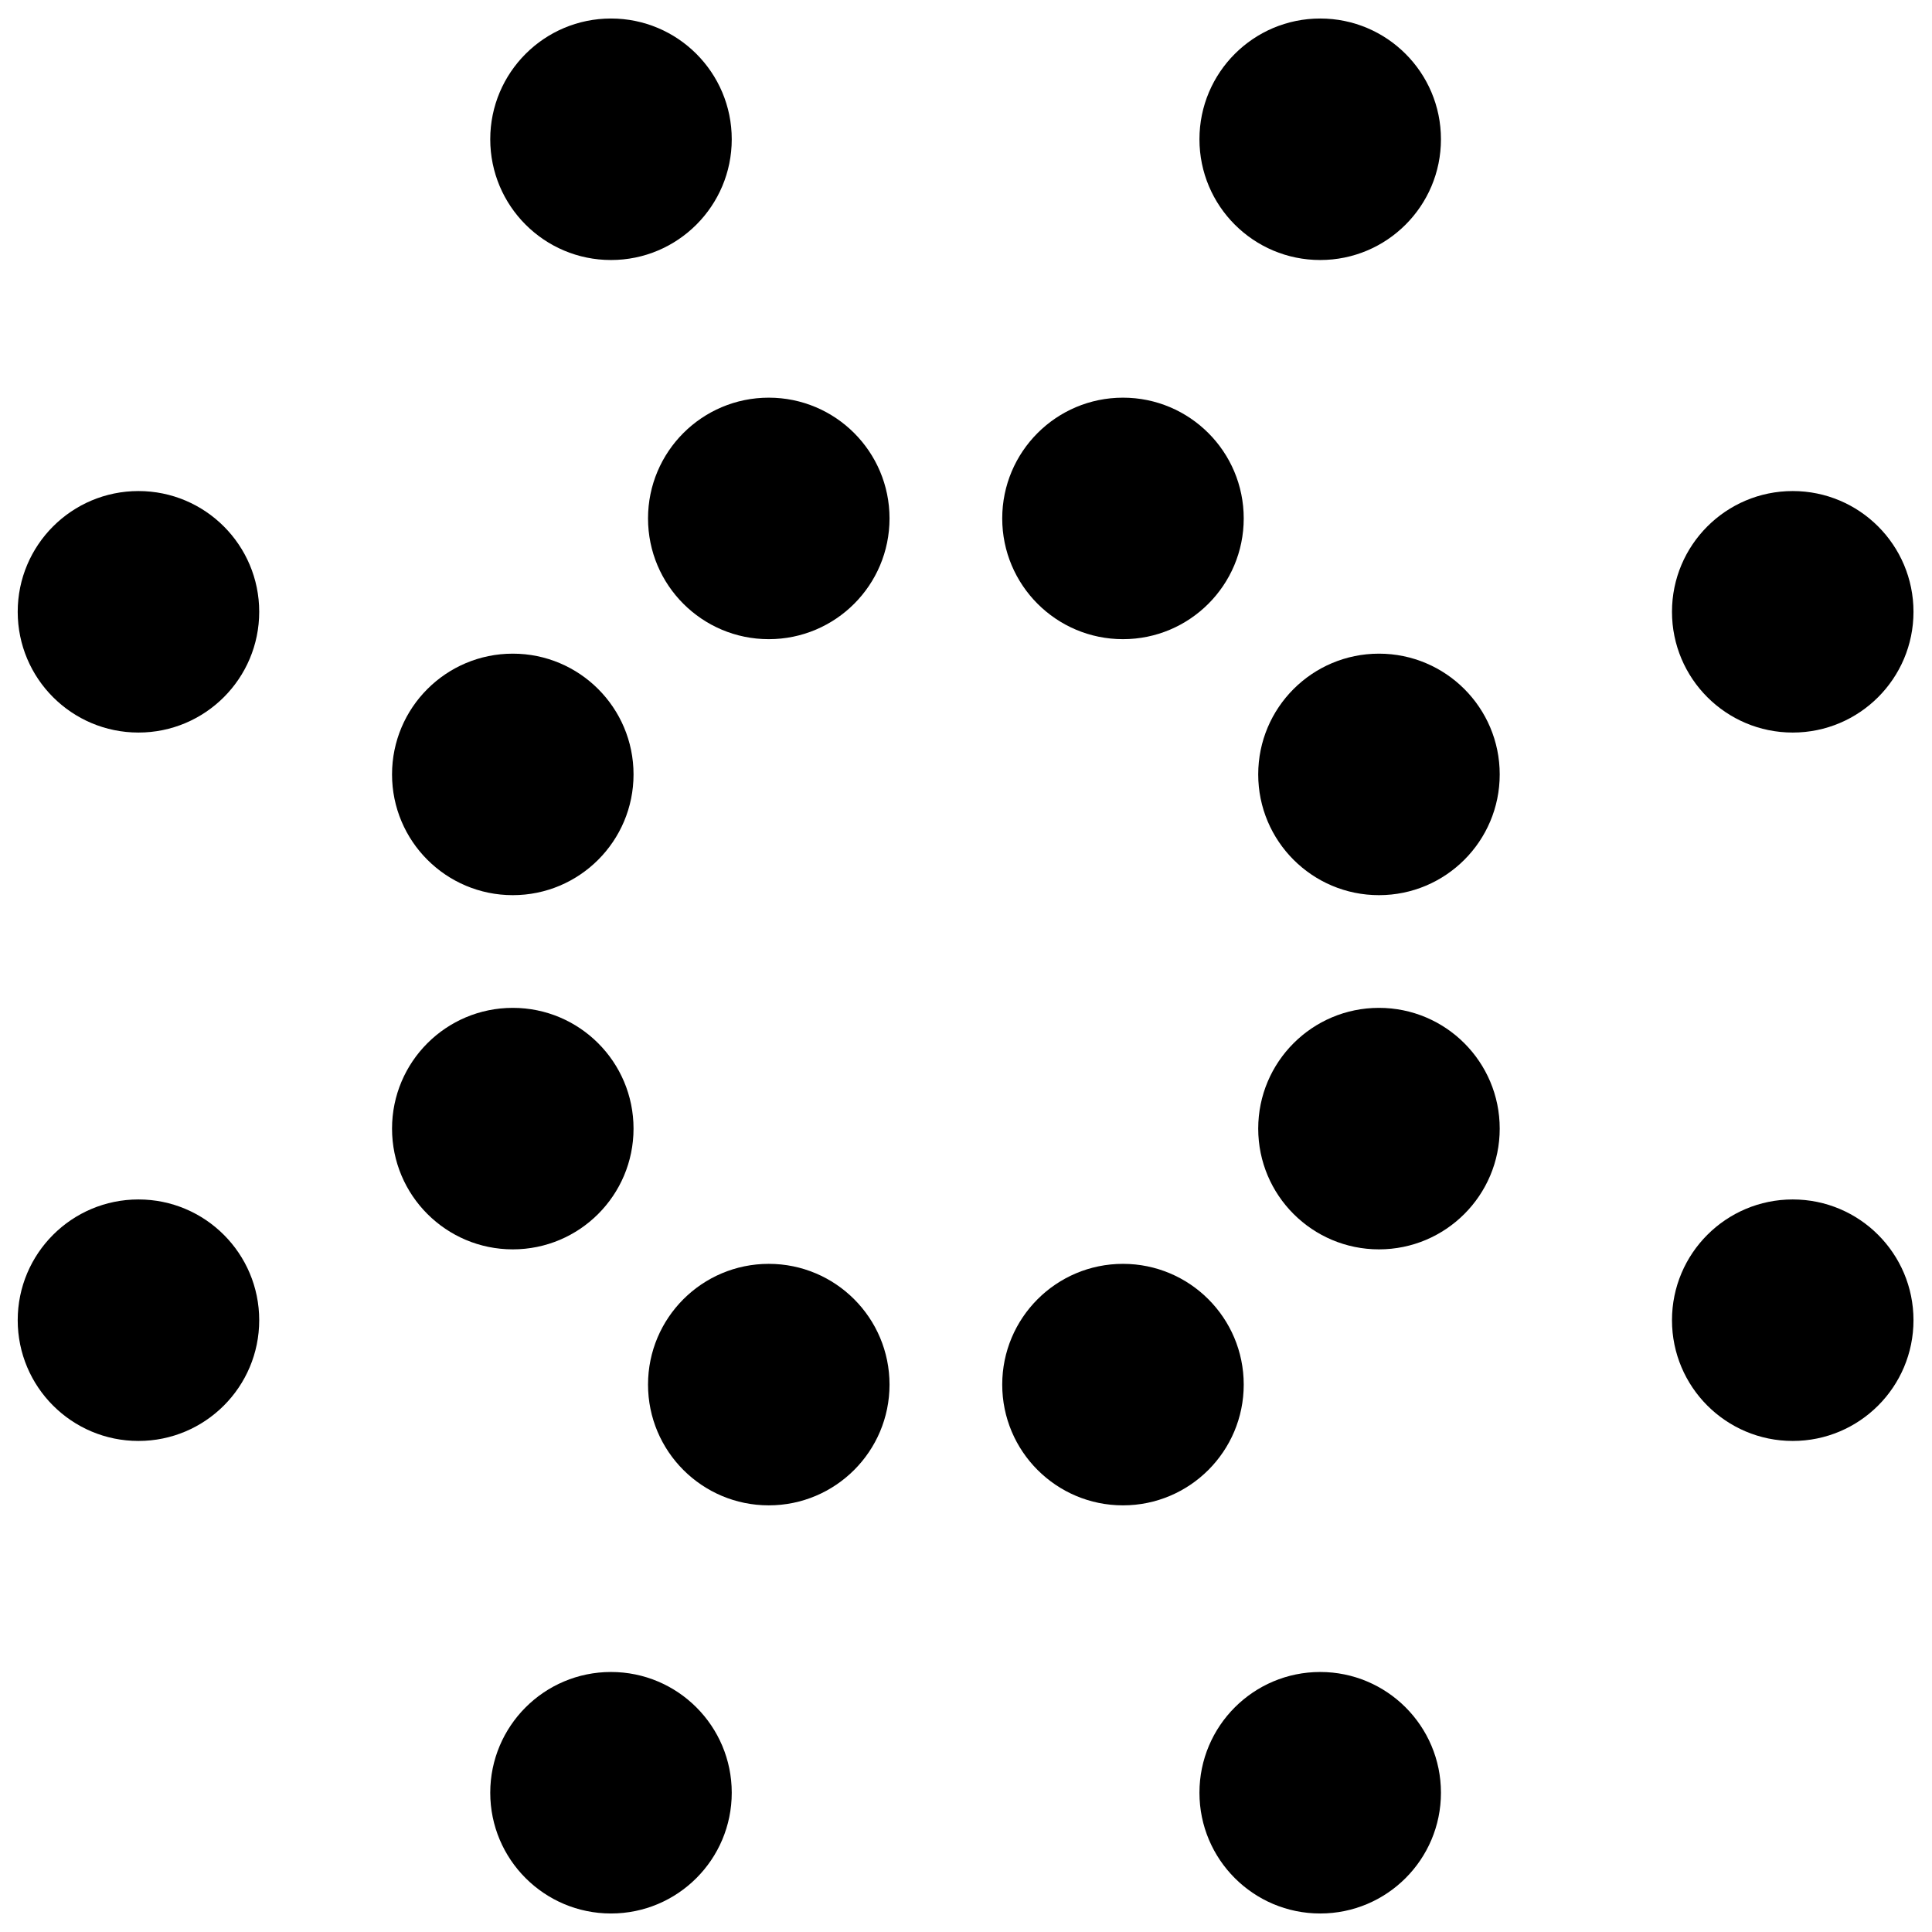 <svg id="Outline_Version" data-name="Outline Version" xmlns="http://www.w3.org/2000/svg" viewBox="0 0 24 24"><title>web-service-ning</title><circle cx="13.95" cy="6.44" r="1.5"/><circle cx="9.55" cy="6.44" r="1.5"/><circle cx="16.4" cy="1.73" r="1.5"/><circle cx="7.59" cy="1.73" r="1.5"/><circle cx="16.4" cy="22.27" r="1.5"/><circle cx="7.59" cy="22.27" r="1.5"/><circle cx="22.27" cy="16.4" r="1.5"/><circle cx="22.27" cy="7.6" r="1.5"/><circle cx="1.72" cy="16.4" r="1.5"/><circle cx="1.72" cy="7.6" r="1.5"/><circle cx="13.95" cy="17.2" r="1.5"/><circle cx="9.55" cy="17.2" r="1.5"/><circle cx="17.13" cy="14.02" r="1.5"/><circle cx="17.13" cy="9.62" r="1.5"/><circle cx="6.37" cy="14.02" r="1.5"/><circle cx="6.37" cy="9.62" r="1.5"/></svg>